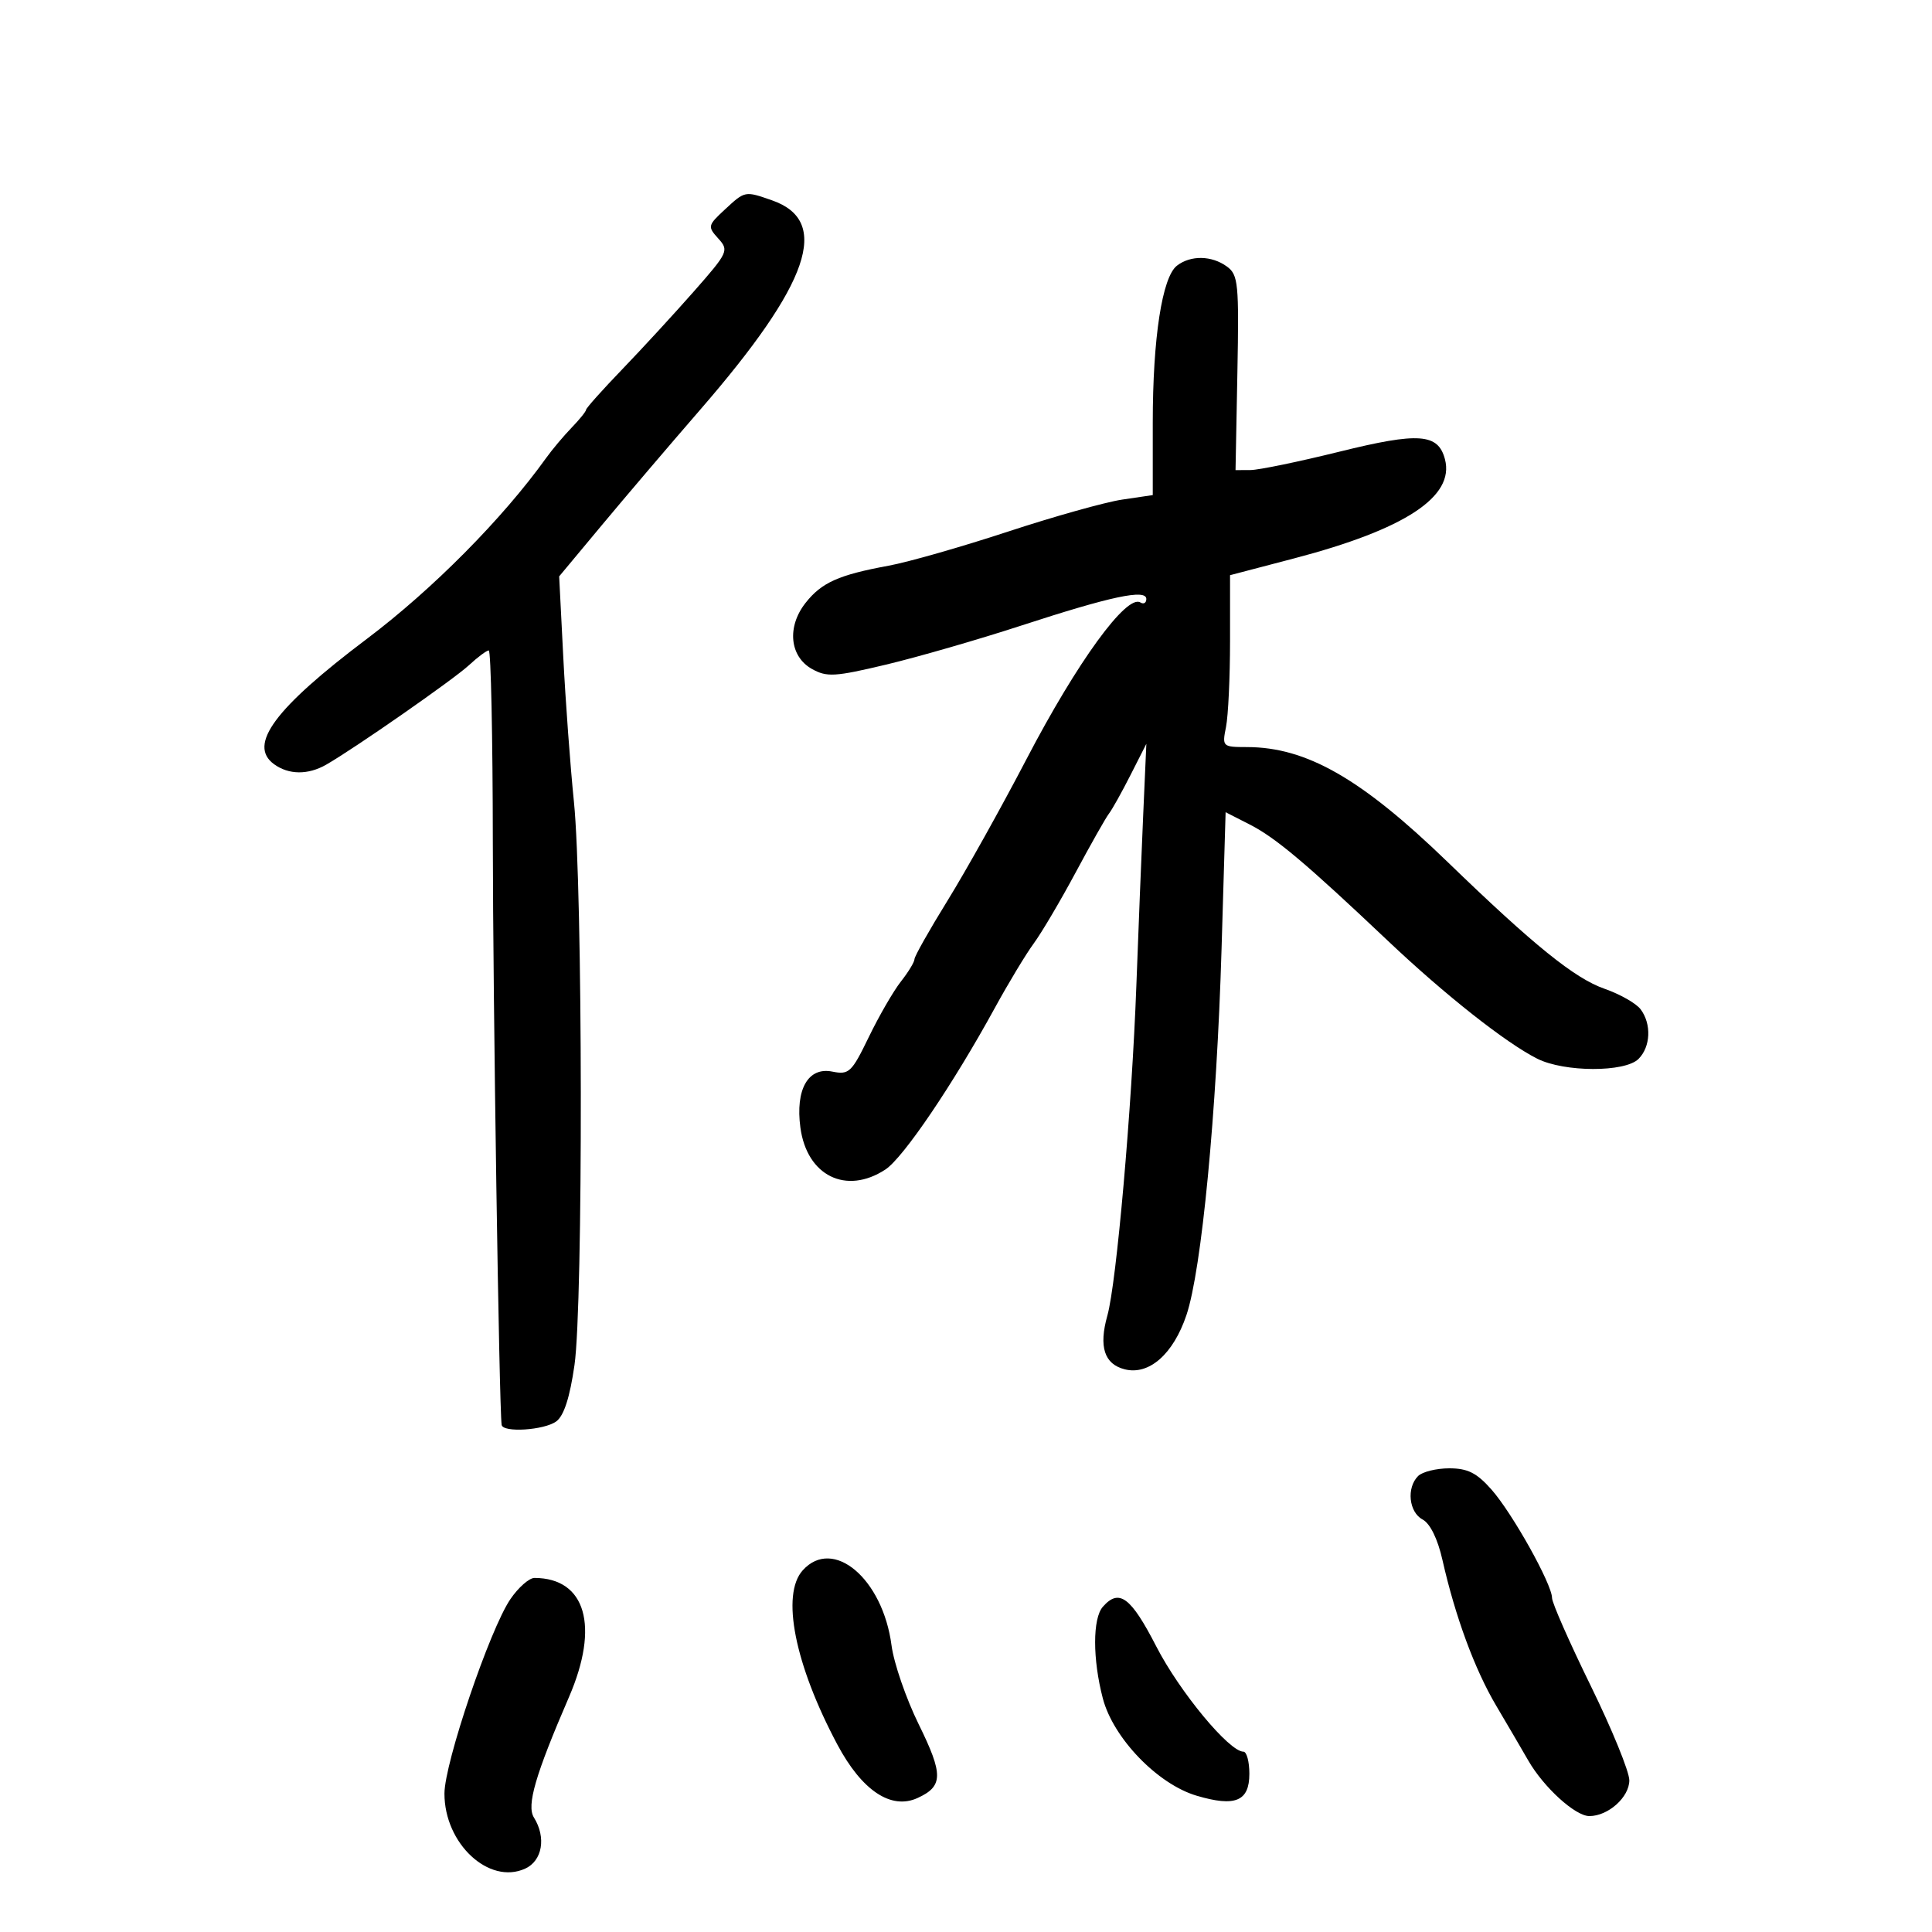 <svg xmlns="http://www.w3.org/2000/svg" width="300" height="300" viewBox="0 0 300 300" version="1.1">
	<path d="M 112.538 32.552 C 109.898 34.999, 109.856 35.184, 111.531 37.034 C 113.213 38.893, 113.077 39.190, 107.762 45.232 C 104.729 48.679, 99.717 54.128, 96.624 57.340 C 93.531 60.552, 91 63.385, 91 63.635 C 91 63.886, 89.987 65.139, 88.750 66.420 C 87.513 67.700, 85.734 69.817, 84.798 71.124 C 78.058 80.529, 67.175 91.509, 56.960 99.208 C 42.665 109.981, 38.452 115.664, 42.544 118.656 C 44.824 120.323, 47.833 120.353, 50.655 118.735 C 55.093 116.192, 70.432 105.504, 72.816 103.295 C 74.178 102.033, 75.564 101, 75.896 100.999 C 76.228 100.999, 76.511 114.387, 76.525 130.749 C 76.546 155.173, 77.504 218.444, 77.895 221.250 C 78.069 222.497, 84.493 222.091, 86.376 220.715 C 87.563 219.846, 88.481 217.009, 89.206 211.965 C 90.561 202.542, 90.497 138.001, 89.119 124.500 C 88.558 119, 87.813 108.875, 87.463 102 L 86.827 89.500 93.492 81.500 C 97.158 77.100, 104.001 69.070, 108.698 63.655 C 125.764 43.985, 129.083 34.316, 119.872 31.105 C 115.650 29.633, 115.698 29.624, 112.538 32.552 M 182.758 41.250 C 180.461 43.017, 179 52.492, 179 65.622 L 179 76.877 174.250 77.578 C 171.637 77.964, 163.650 80.203, 156.500 82.554 C 149.350 84.905, 141.025 87.284, 138 87.839 C 130.228 89.266, 127.575 90.454, 125.083 93.622 C 122.162 97.334, 122.613 101.942, 126.085 103.881 C 128.388 105.168, 129.641 105.094, 137.585 103.201 C 142.488 102.032, 151.900 99.316, 158.500 97.164 C 172.555 92.582, 178 91.423, 178 93.014 C 178 93.621, 177.586 93.862, 177.081 93.550 C 174.940 92.227, 167.261 102.789, 159.396 117.874 C 155.489 125.369, 149.976 135.246, 147.146 139.823 C 144.316 144.401, 142 148.503, 142 148.939 C 142 149.374, 141.052 150.936, 139.893 152.409 C 138.734 153.882, 136.492 157.758, 134.911 161.023 C 132.238 166.540, 131.839 166.918, 129.231 166.396 C 125.485 165.647, 123.489 169.156, 124.285 175.091 C 125.290 182.580, 131.396 185.591, 137.486 181.601 C 140.260 179.784, 148 168.353, 154.483 156.500 C 156.589 152.650, 159.307 148.145, 160.524 146.490 C 161.740 144.834, 164.663 139.884, 167.019 135.490 C 169.375 131.095, 171.704 126.980, 172.196 126.343 C 172.688 125.707, 174.196 123.007, 175.547 120.343 L 178.005 115.500 177.517 126.500 C 177.248 132.550, 176.770 144.475, 176.455 153 C 175.746 172.193, 173.372 199.227, 171.951 204.284 C 170.592 209.117, 171.471 211.829, 174.654 212.628 C 178.426 213.575, 182.185 210.271, 184.227 204.213 C 186.586 197.216, 188.926 172.812, 189.684 147.310 L 190.313 126.119 194.061 128.031 C 198.075 130.079, 202.803 134.059, 215.497 146.076 C 224.384 154.489, 233.826 161.942, 238.700 164.392 C 242.911 166.508, 252.327 166.530, 254.429 164.429 C 256.318 162.539, 256.465 159.002, 254.750 156.717 C 254.063 155.802, 251.540 154.369, 249.144 153.533 C 244.507 151.916, 238.162 146.789, 224.784 133.848 C 211.388 120.891, 202.880 116.019, 193.625 116.006 C 189.819 116, 189.761 115.944, 190.375 112.875 C 190.719 111.156, 191 105.152, 191 99.532 L 191 89.315 200.937 86.711 C 218.179 82.192, 225.892 77.127, 224.374 71.322 C 223.323 67.302, 220.321 67.084, 208 70.133 C 201.675 71.698, 195.454 72.984, 194.177 72.989 L 191.853 73 192.141 57.893 C 192.405 44.003, 192.275 42.674, 190.523 41.393 C 188.158 39.664, 184.897 39.604, 182.758 41.250 M 220.200 229.200 C 218.376 231.024, 218.766 234.804, 220.895 235.944 C 222.074 236.575, 223.241 238.951, 223.982 242.229 C 225.972 251.036, 228.990 259.219, 232.328 264.860 C 234.073 267.808, 236.311 271.633, 237.303 273.360 C 239.699 277.535, 244.604 282, 246.793 282 C 249.721 282, 253 279.064, 253 276.444 C 253 275.100, 250.300 268.489, 247 261.753 C 243.700 255.017, 241 248.887, 241 248.130 C 241 245.993, 234.829 234.950, 231.589 231.289 C 229.303 228.706, 227.897 228, 225.039 228 C 223.038 228, 220.860 228.540, 220.200 229.200 M 124.655 243.829 C 121.245 247.597, 123.405 258.475, 130.033 270.910 C 133.834 278.041, 138.367 281.065, 142.461 279.200 C 146.470 277.373, 146.501 275.564, 142.655 267.745 C 140.695 263.760, 138.797 258.250, 138.437 255.500 C 137.082 245.143, 129.374 238.615, 124.655 243.829 M 79.249 248.320 C 76.049 253.020, 69.022 273.741, 69.014 278.500 C 69.001 286.276, 75.927 292.721, 81.545 290.161 C 84.220 288.943, 84.842 285.321, 82.908 282.224 C 81.741 280.356, 83.120 275.617, 88.359 263.500 C 93.113 252.502, 90.954 245.057, 83 245.020 C 82.175 245.017, 80.487 246.502, 79.249 248.320 M 171.250 249.496 C 169.651 251.312, 169.651 257.639, 171.249 263.736 C 172.864 269.893, 179.744 277.034, 185.794 278.831 C 191.806 280.617, 194 279.709, 194 275.433 C 194 273.545, 193.586 272, 193.079 272 C 190.870 272, 183.175 262.710, 179.554 255.671 C 175.594 247.971, 173.780 246.622, 171.250 249.496" stroke="none" fill="black" fill-rule="evenodd"/>
</svg>